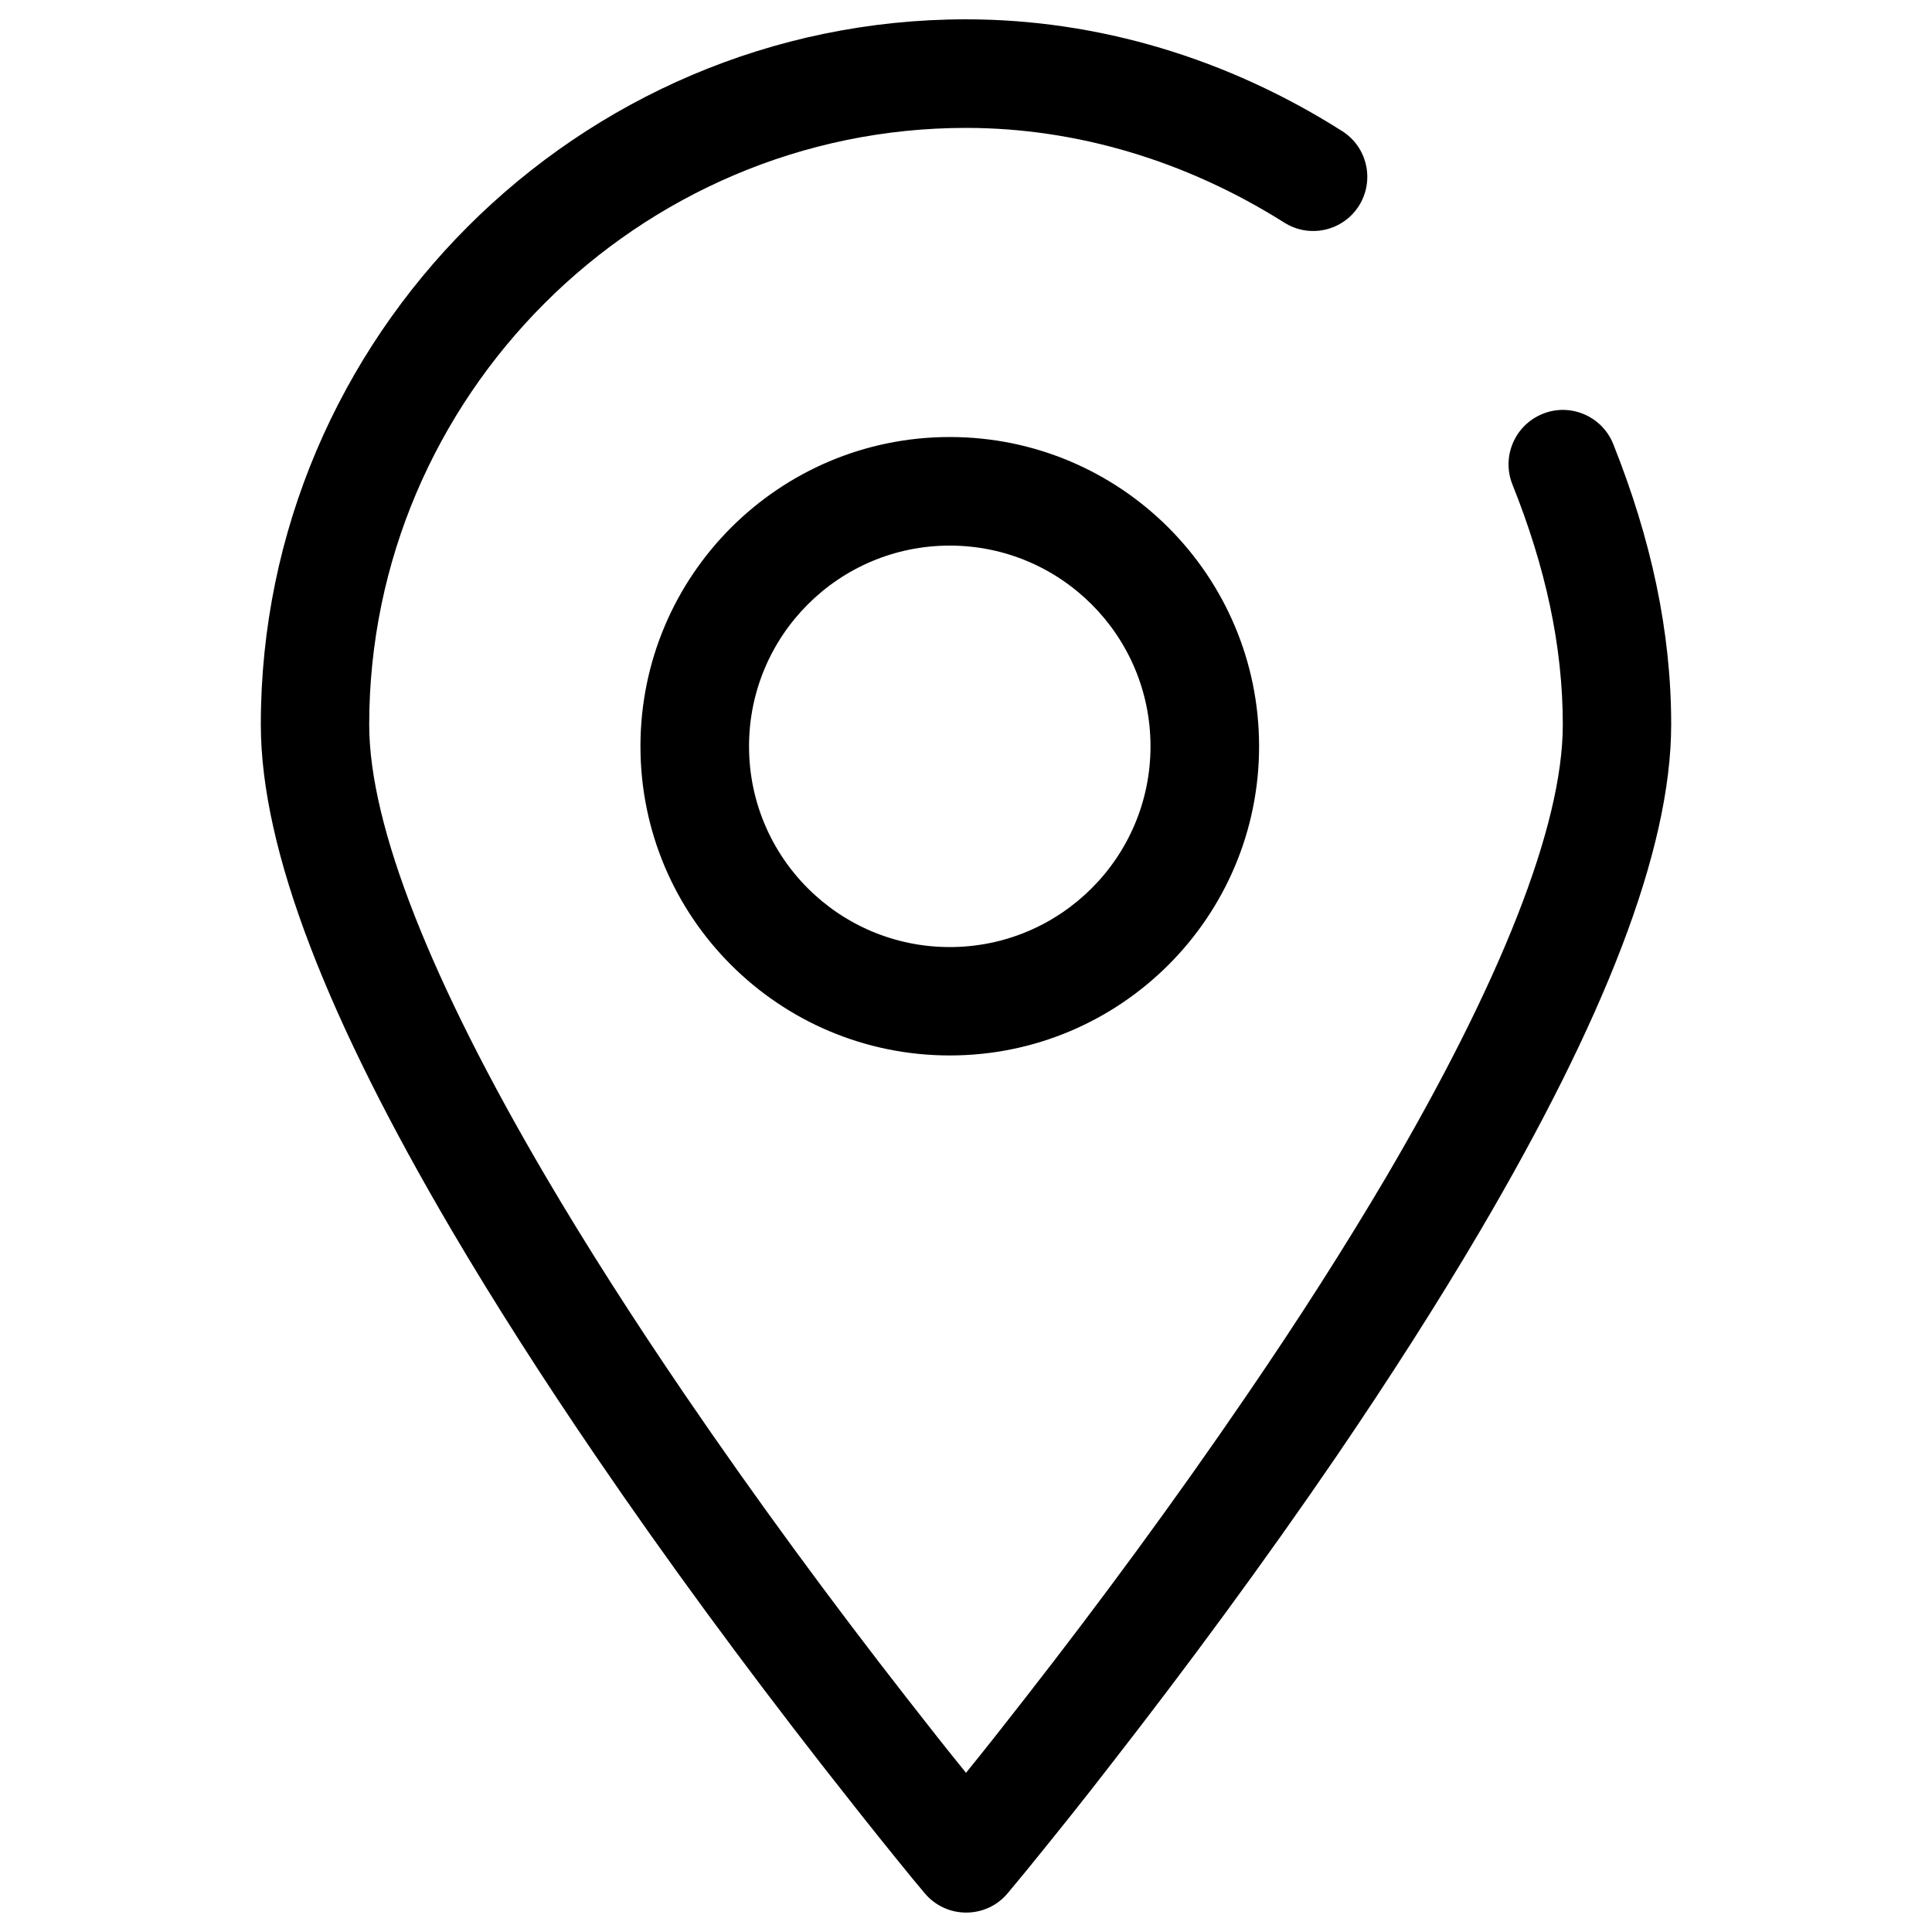 <?xml version="1.0" encoding="utf-8"?>
<!-- Svg Vector Icons : http://www.onlinewebfonts.com/icon -->
<!DOCTYPE svg PUBLIC "-//W3C//DTD SVG 1.1//EN" "http://www.w3.org/Graphics/SVG/1.1/DTD/svg11.dtd">
<svg version="1.1" xmlns="http://www.w3.org/2000/svg" xmlns:xlink="http://www.w3.org/1999/xlink" x="0px" y="0px" viewBox="0 0 1000 1000" enable-background="new 0 0 1000 1000" xml:space="preserve">
    <g><path d="M835,229.8c-5.8-14.4-22.2-21.4-36.5-15.6c-14.4,5.8-21.4,22.1-15.7,36.5c17.2,42.9,26.1,83.7,26.1,124.4c0,52.7-32.6,133.8-91,233.4c-21.4,36.3-45.7,74.4-72.6,113.7c-36.5,53.5-75.6,106.7-114.8,156.9c-10.8,13.9-21,26.8-30.5,38.5c-9.5-11.7-19.7-24.6-30.5-38.5c-39.2-50.2-78.3-103.4-114.8-156.9c-26.8-39.3-51.2-77.4-72.5-113.7c-58.5-99.6-91.1-180.7-91.1-233.4c0-169.8,139.1-308.9,308.9-308.9c57.5,0,114.3,17.2,164.7,49c13.1,8.3,30.4,4.4,38.7-8.7c8.2-13.1,4.4-30.4-8.8-38.7C635.5,30.3,568.4,10,500,10c-200.8,0-365,164.2-365,365c0,65.7,35.5,154.1,98.8,261.8c22,37.4,47.1,76.6,74.6,116.9c37.2,54.6,77.1,108.6,116.9,159.7c14,17.9,26.9,34.2,38.5,48.5c7,8.7,12,14.7,14.8,18c11.2,13.4,31.8,13.4,43,0c2.7-3.3,7.8-9.3,14.8-18c11.6-14.3,24.6-30.5,38.5-48.5c39.8-51.1,79.6-105.1,116.9-159.7c27.5-40.4,52.5-79.5,74.5-116.9C829.5,529.2,865,440.7,865,375C865,326.7,854.6,279,835,229.8L835,229.8z M331.5,386.3c0,88.4,71.7,160,160.1,160c88.4,0,160.1-71.7,160.1-160c0-88.4-71.7-160.1-160.1-160.1C403.2,226.2,331.5,297.9,331.5,386.3L331.5,386.3z M595.5,386.3c0,57.4-46.6,103.9-103.9,103.9c-57.4,0-103.9-46.5-103.9-103.9c0-57.4,46.5-103.9,103.9-103.9C548.9,282.4,595.5,328.9,595.5,386.3L595.5,386.3z"/></g>
</svg>